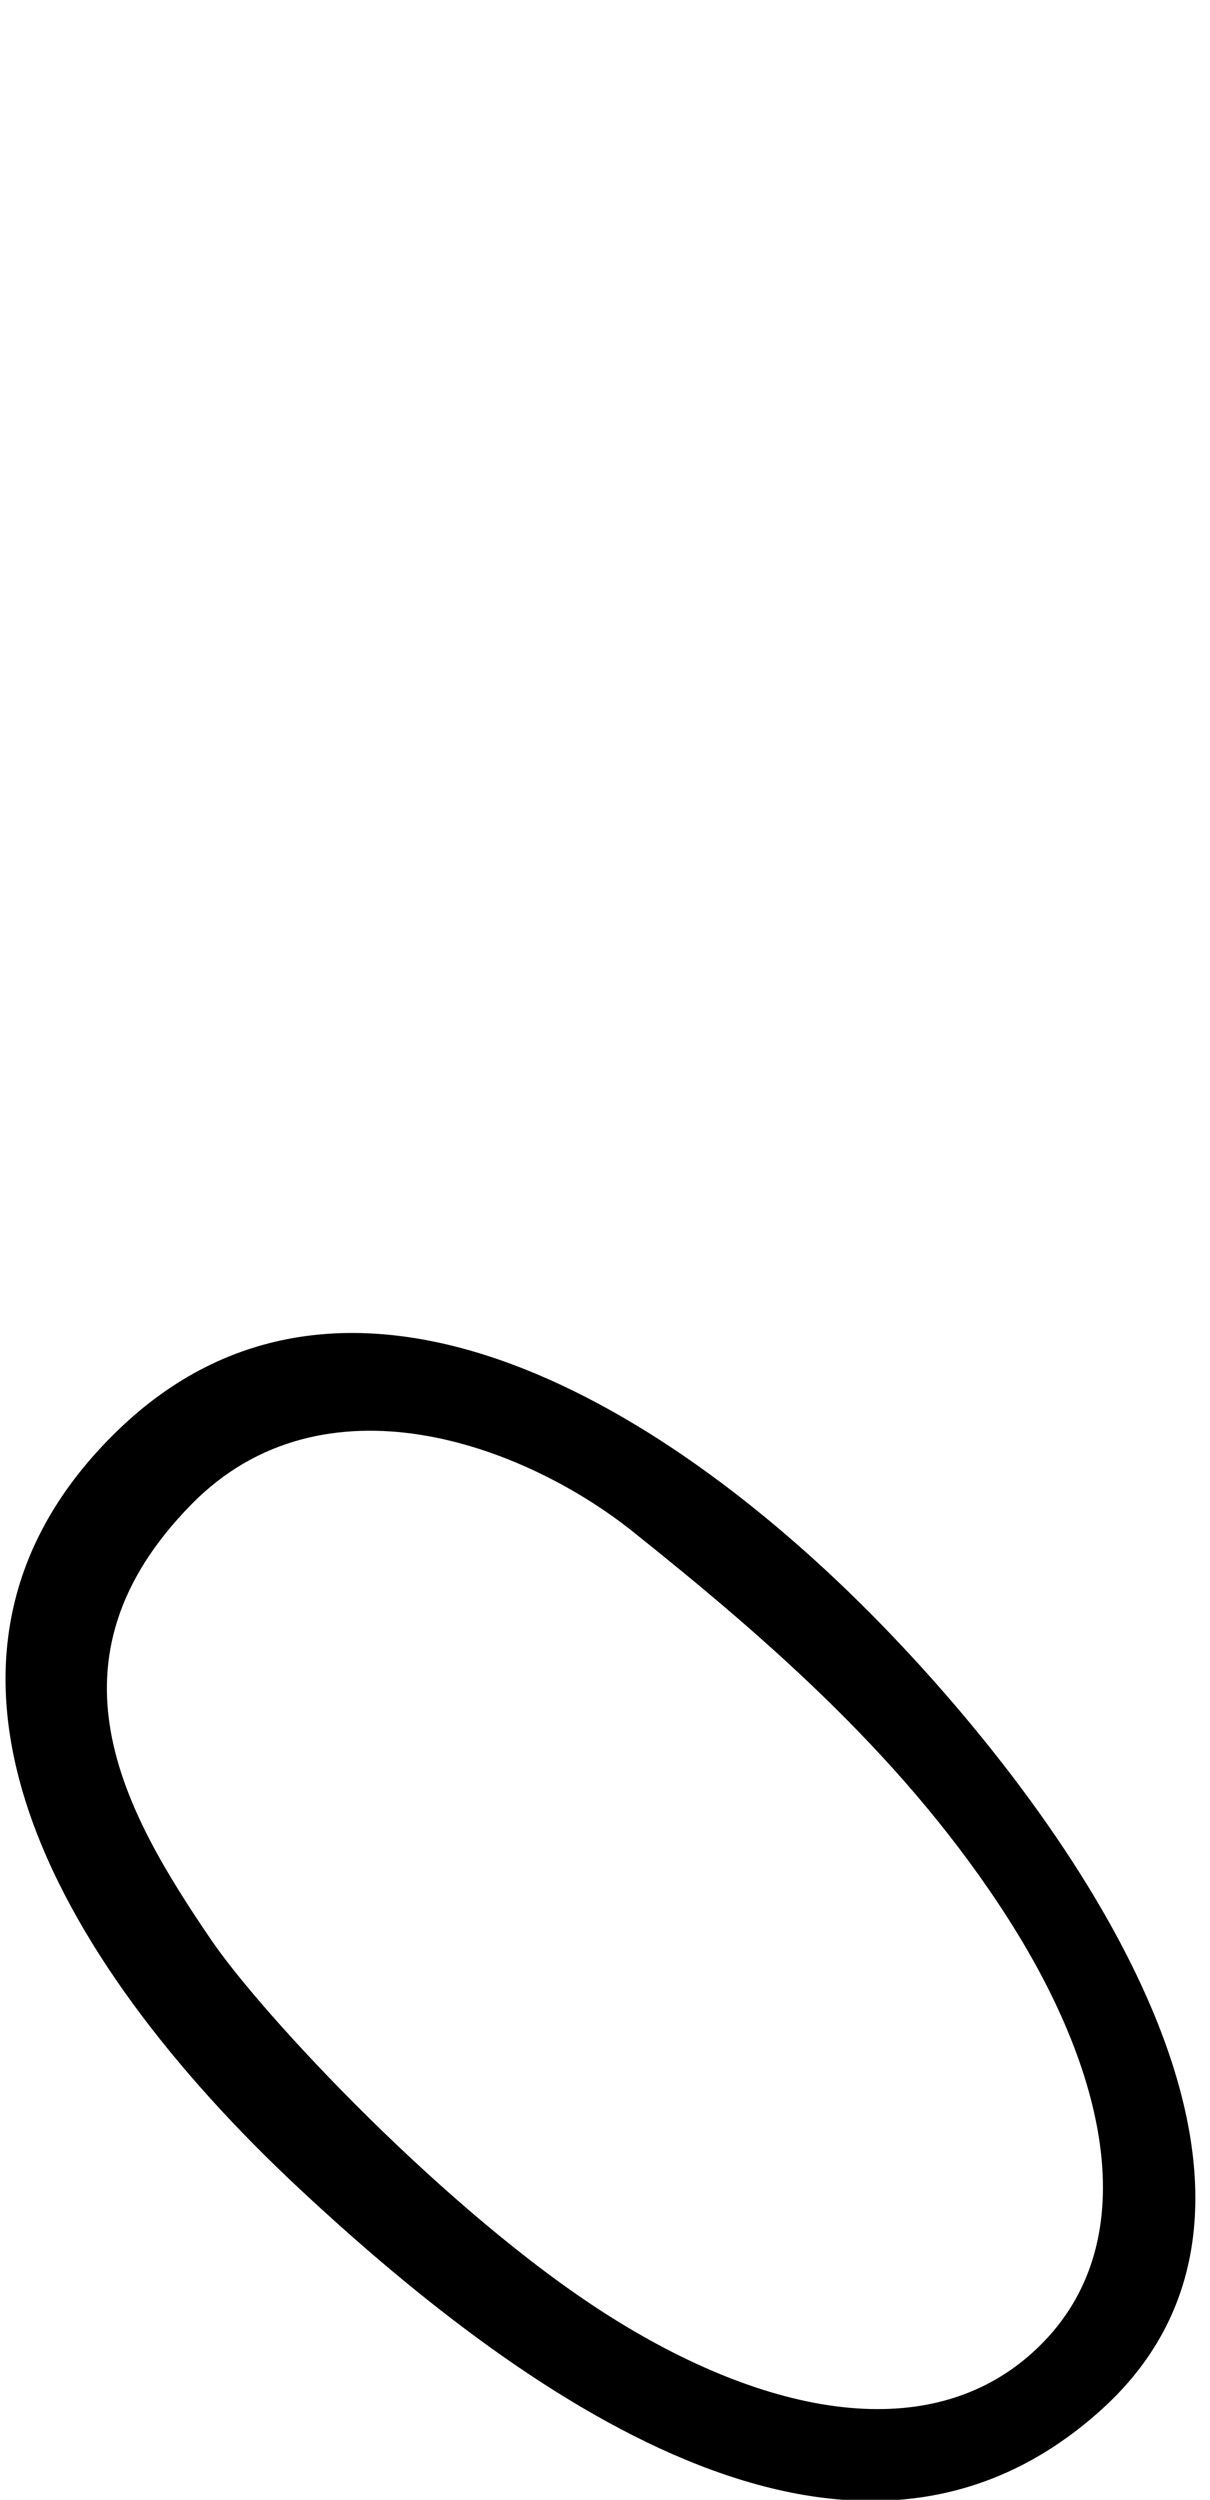 <?xml version="1.0" encoding="UTF-8" standalone="no"?>
<svg
   width="871"
   height="1799"
   id="svg2"
   sodipodi:version="0.32"
   inkscape:version="1.3.2 (091e20e, 2023-11-25, custom)"
   sodipodi:docname="US11Aa100XT.svg"
   inkscape:output_extension="org.inkscape.output.svg.inkscape"
   version="1.0"
   xmlns:inkscape="http://www.inkscape.org/namespaces/inkscape"
   xmlns:sodipodi="http://sodipodi.sourceforge.net/DTD/sodipodi-0.dtd"
   xmlns="http://www.w3.org/2000/svg"
   xmlns:svg="http://www.w3.org/2000/svg"
   xmlns:rdf="http://www.w3.org/1999/02/22-rdf-syntax-ns#"
   xmlns:cc="http://creativecommons.org/ns#"
   xmlns:dc="http://purl.org/dc/elements/1.1/">
  <defs
     id="defs7">
    <inkscape:perspective
       sodipodi:type="inkscape:persp3d"
       inkscape:vp_x="0 : 6.1894531 : 1"
       inkscape:vp_y="0 : 1000 : 0"
       inkscape:vp_z="16.876099 : 6.1894531 : 1"
       inkscape:persp3d-origin="8.4380493 : 4.1263021 : 1"
       id="perspective11" />
  </defs>
  <sodipodi:namedview
     inkscape:window-height="854"
     inkscape:window-width="1447"
     inkscape:pageshadow="2"
     inkscape:pageopacity="0.0"
     guidetolerance="10.0"
     gridtolerance="10.0"
     objecttolerance="10.0"
     borderopacity="1.0"
     bordercolor="#666666"
     pagecolor="#ffffff"
     id="base"
     showgrid="false"
     inkscape:zoom="0.43133512"
     inkscape:cx="331.52877"
     inkscape:cy="1408.4177"
     inkscape:window-x="0"
     inkscape:window-y="22"
     inkscape:current-layer="svg2"
     inkscape:showpageshadow="2"
     inkscape:pagecheckerboard="0"
     inkscape:deskcolor="#d1d1d1"
     showguides="true"
     inkscape:window-maximized="0" />
  <path
     style="fill:#000000;stroke:none;stroke-width:0.775"
     d="M 84.733,1029.427 C -84.063,1192.925 37.301,1408.461 214.905,1574.543 387.473,1735.916 618.331,1892.019 792.965,1734.013 964.148,1579.128 772,1310.114 633.523,1168.148 471.839,1002.389 245.297,873.902 84.733,1029.427 Z m 370.852,72.843 c 99.269,79.278 197.867,165.189 270.535,279.14 72.669,113.951 97.226,233.368 22.039,307.034 -76.282,74.739 -197.513,49.917 -312.1,-23.254 -114.587,-73.171 -246.926,-214.693 -283.911,-268.952 -63.5,-93.16 -124.599,-201.407 -14.305,-313.678 94.907,-96.608 238.95,-43.215 317.741,19.709 z"
     id="path4"
     sodipodi:nodetypes="ssssssssssss" />
</svg>
